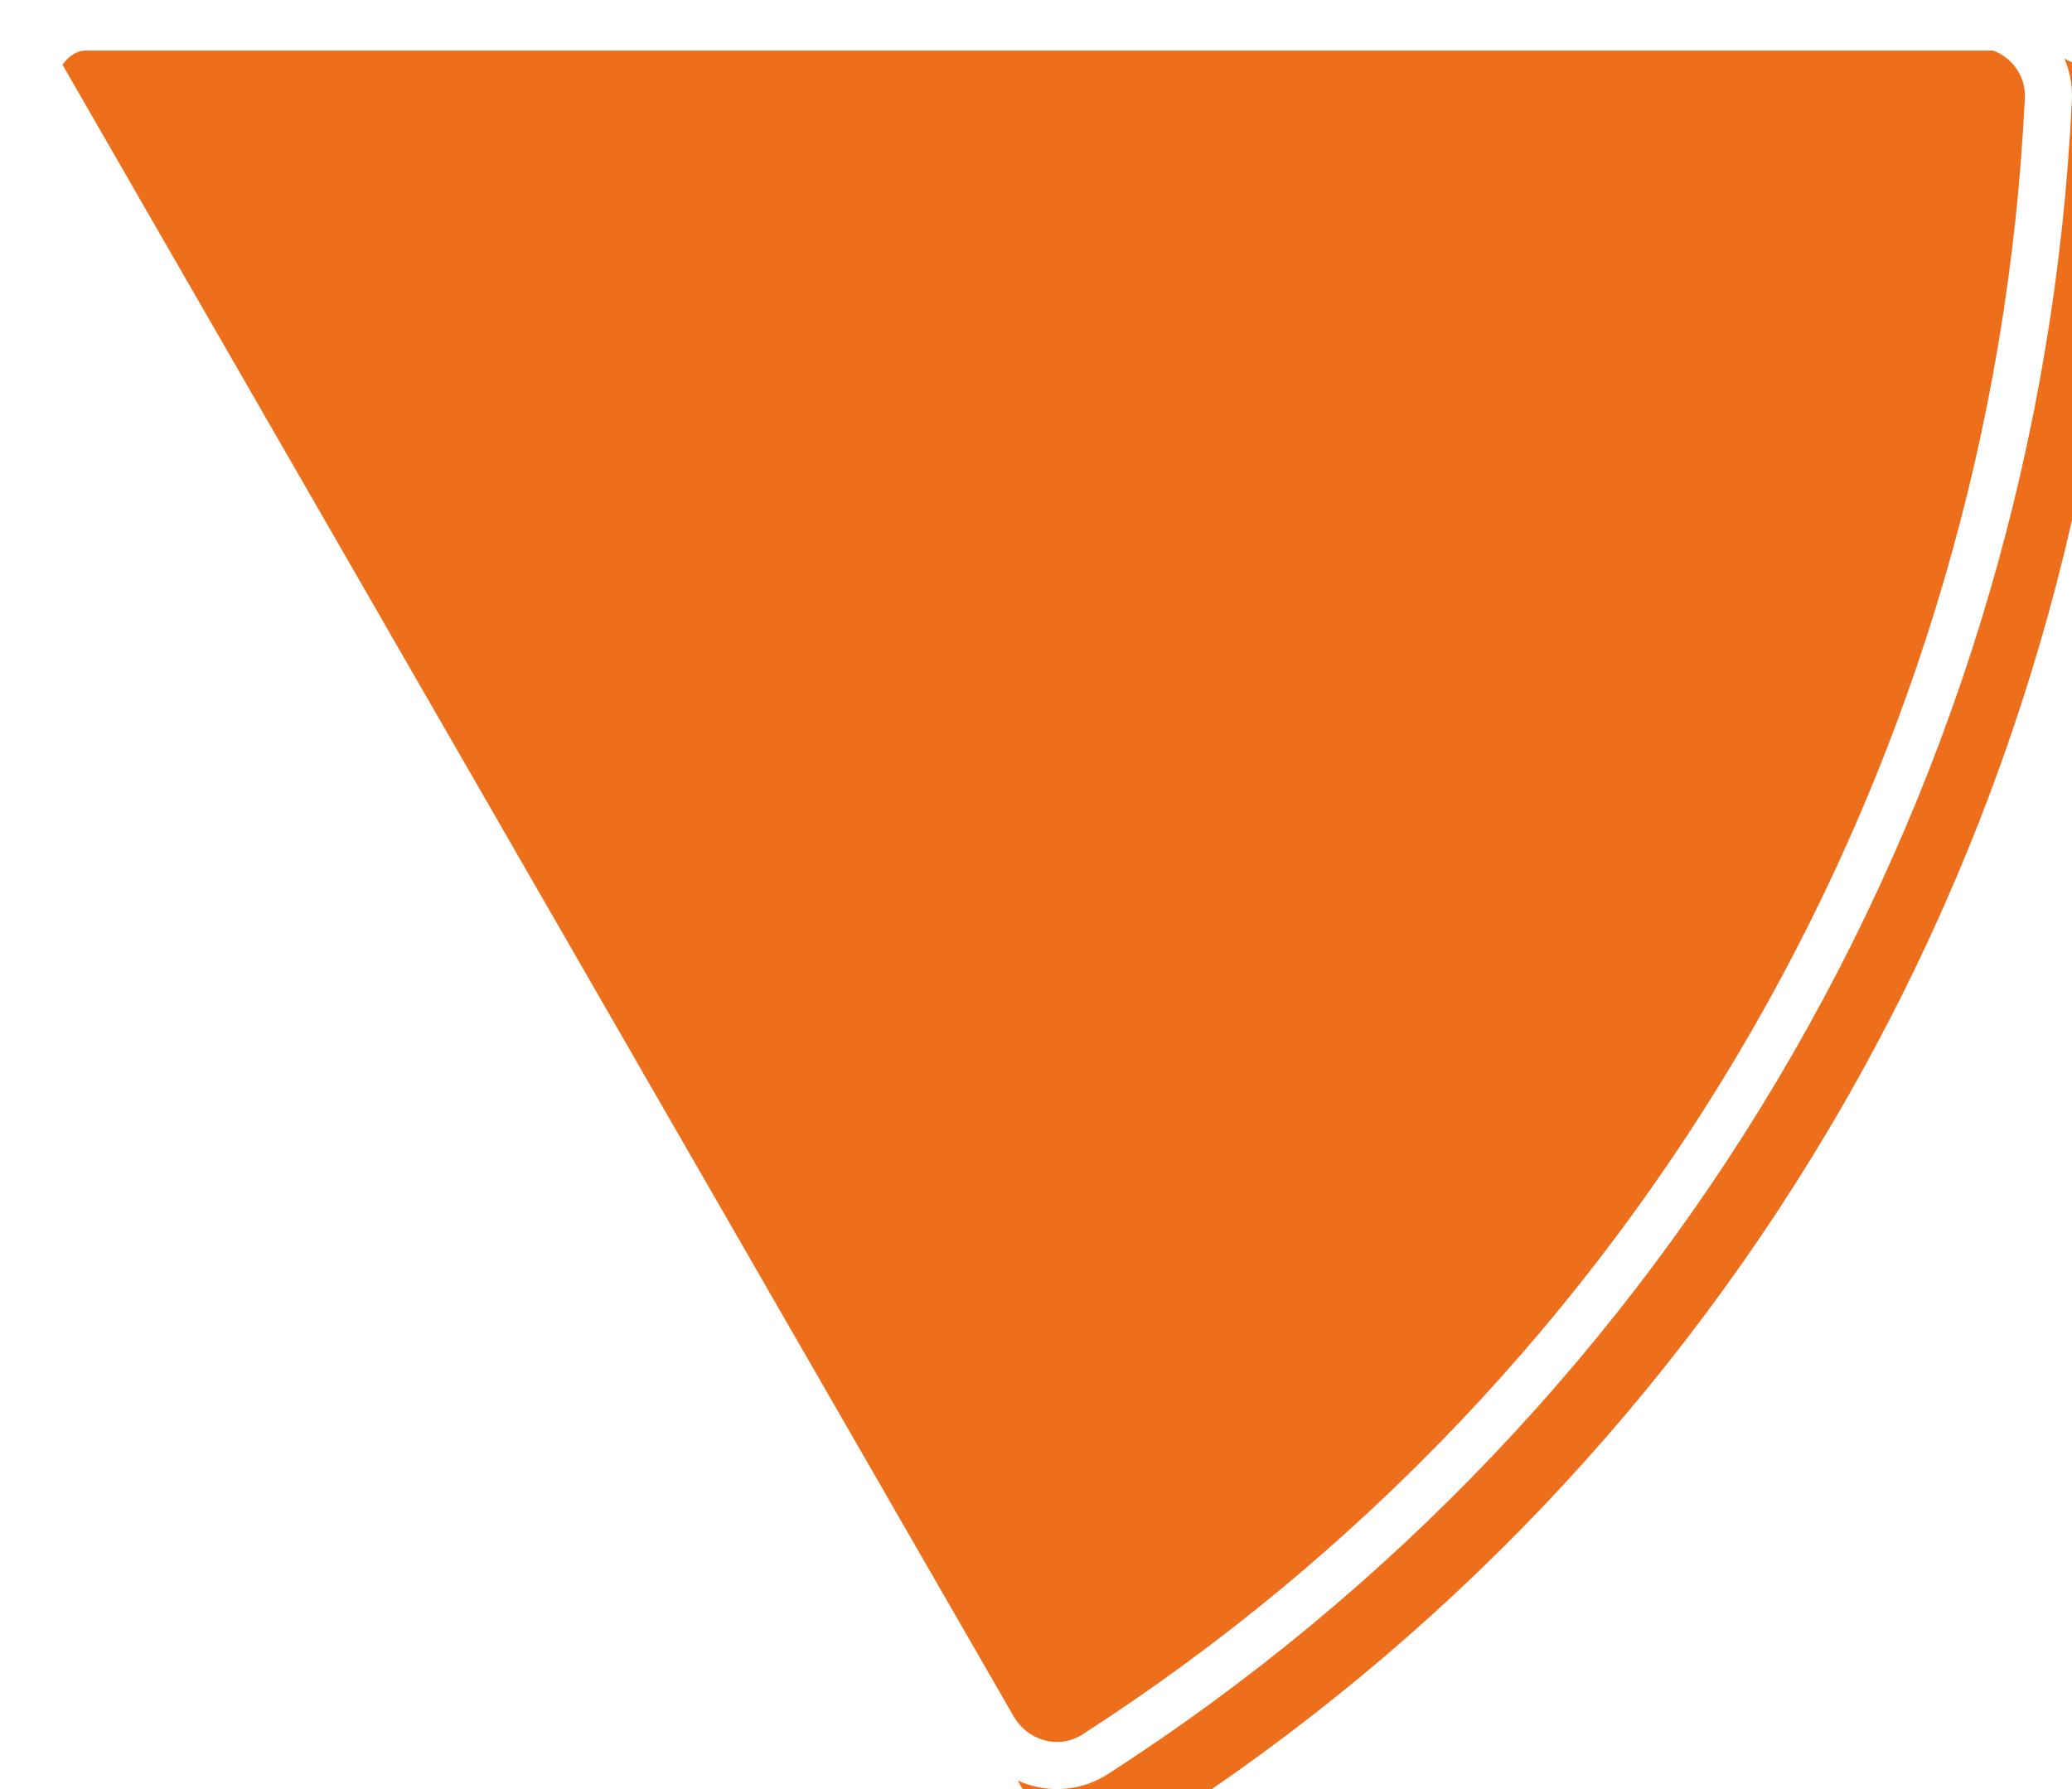 <svg width="352" height="304" viewBox="0 0 352 304" fill="none" xmlns="http://www.w3.org/2000/svg">
<g filter="url(#filter0_ii_745_12066)">
<path d="M335.416 0C344.787 0 352.426 7.623 351.982 17.009C349.281 73.999 333.041 129.607 304.511 179.159C275.981 228.711 236.075 270.618 188.206 301.458C180.322 306.537 169.919 303.715 165.234 295.576L0.496 9.456C-0.537 7.661 0.207 5.378 1.241 3.583C2.274 1.788 3.874 0 5.94 0L335.416 0Z" fill="#ED6F1B"/>
</g>
<path d="M347.986 16.82C345.315 73.175 329.256 128.164 301.044 177.163C272.832 226.162 233.372 267.6 186.04 298.095C180.189 301.865 172.311 299.852 168.7 293.581L4 7.525C3.998 7.478 4.001 7.388 4.028 7.238C4.105 6.819 4.327 6.239 4.707 5.579C5.088 4.918 5.476 4.437 5.798 4.162C5.907 4.069 5.981 4.022 6.022 4L335.416 4C342.62 4 348.317 9.829 347.986 16.82ZM4.004 7.564C4.004 7.565 4.003 7.56 4.002 7.55C4.004 7.559 4.005 7.564 4.004 7.564ZM6.06 3.982C6.06 3.983 6.056 3.985 6.047 3.988C6.056 3.983 6.061 3.982 6.06 3.982Z" stroke="white" stroke-width="8"/>
<defs>
<filter id="filter0_ii_745_12066" x="0" y="0" width="360.591" height="312.591" filterUnits="userSpaceOnUse" color-interpolation-filters="sRGB">
<feFlood flood-opacity="0" result="BackgroundImageFix"/>
<feBlend mode="normal" in="SourceGraphic" in2="BackgroundImageFix" result="shape"/>
<feColorMatrix in="SourceAlpha" type="matrix" values="0 0 0 0 0 0 0 0 0 0 0 0 0 0 0 0 0 0 127 0" result="hardAlpha"/>
<feMorphology radius="8.591" operator="erode" in="SourceAlpha" result="effect1_innerShadow_745_12066"/>
<feOffset/>
<feGaussianBlur stdDeviation="28.637"/>
<feComposite in2="hardAlpha" operator="arithmetic" k2="-1" k3="1"/>
<feColorMatrix type="matrix" values="0 0 0 0 0 0 0 0 0 0 0 0 0 0 0 0 0 0 0.25 0"/>
<feBlend mode="normal" in2="shape" result="effect1_innerShadow_745_12066"/>
<feColorMatrix in="SourceAlpha" type="matrix" values="0 0 0 0 0 0 0 0 0 0 0 0 0 0 0 0 0 0 127 0" result="hardAlpha"/>
<feOffset dx="8.591" dy="8.591"/>
<feGaussianBlur stdDeviation="21.478"/>
<feComposite in2="hardAlpha" operator="arithmetic" k2="-1" k3="1"/>
<feColorMatrix type="matrix" values="0 0 0 0 0 0 0 0 0 0 0 0 0 0 0 0 0 0 0.25 0"/>
<feBlend mode="normal" in2="effect1_innerShadow_745_12066" result="effect2_innerShadow_745_12066"/>
</filter>
</defs>
</svg>
